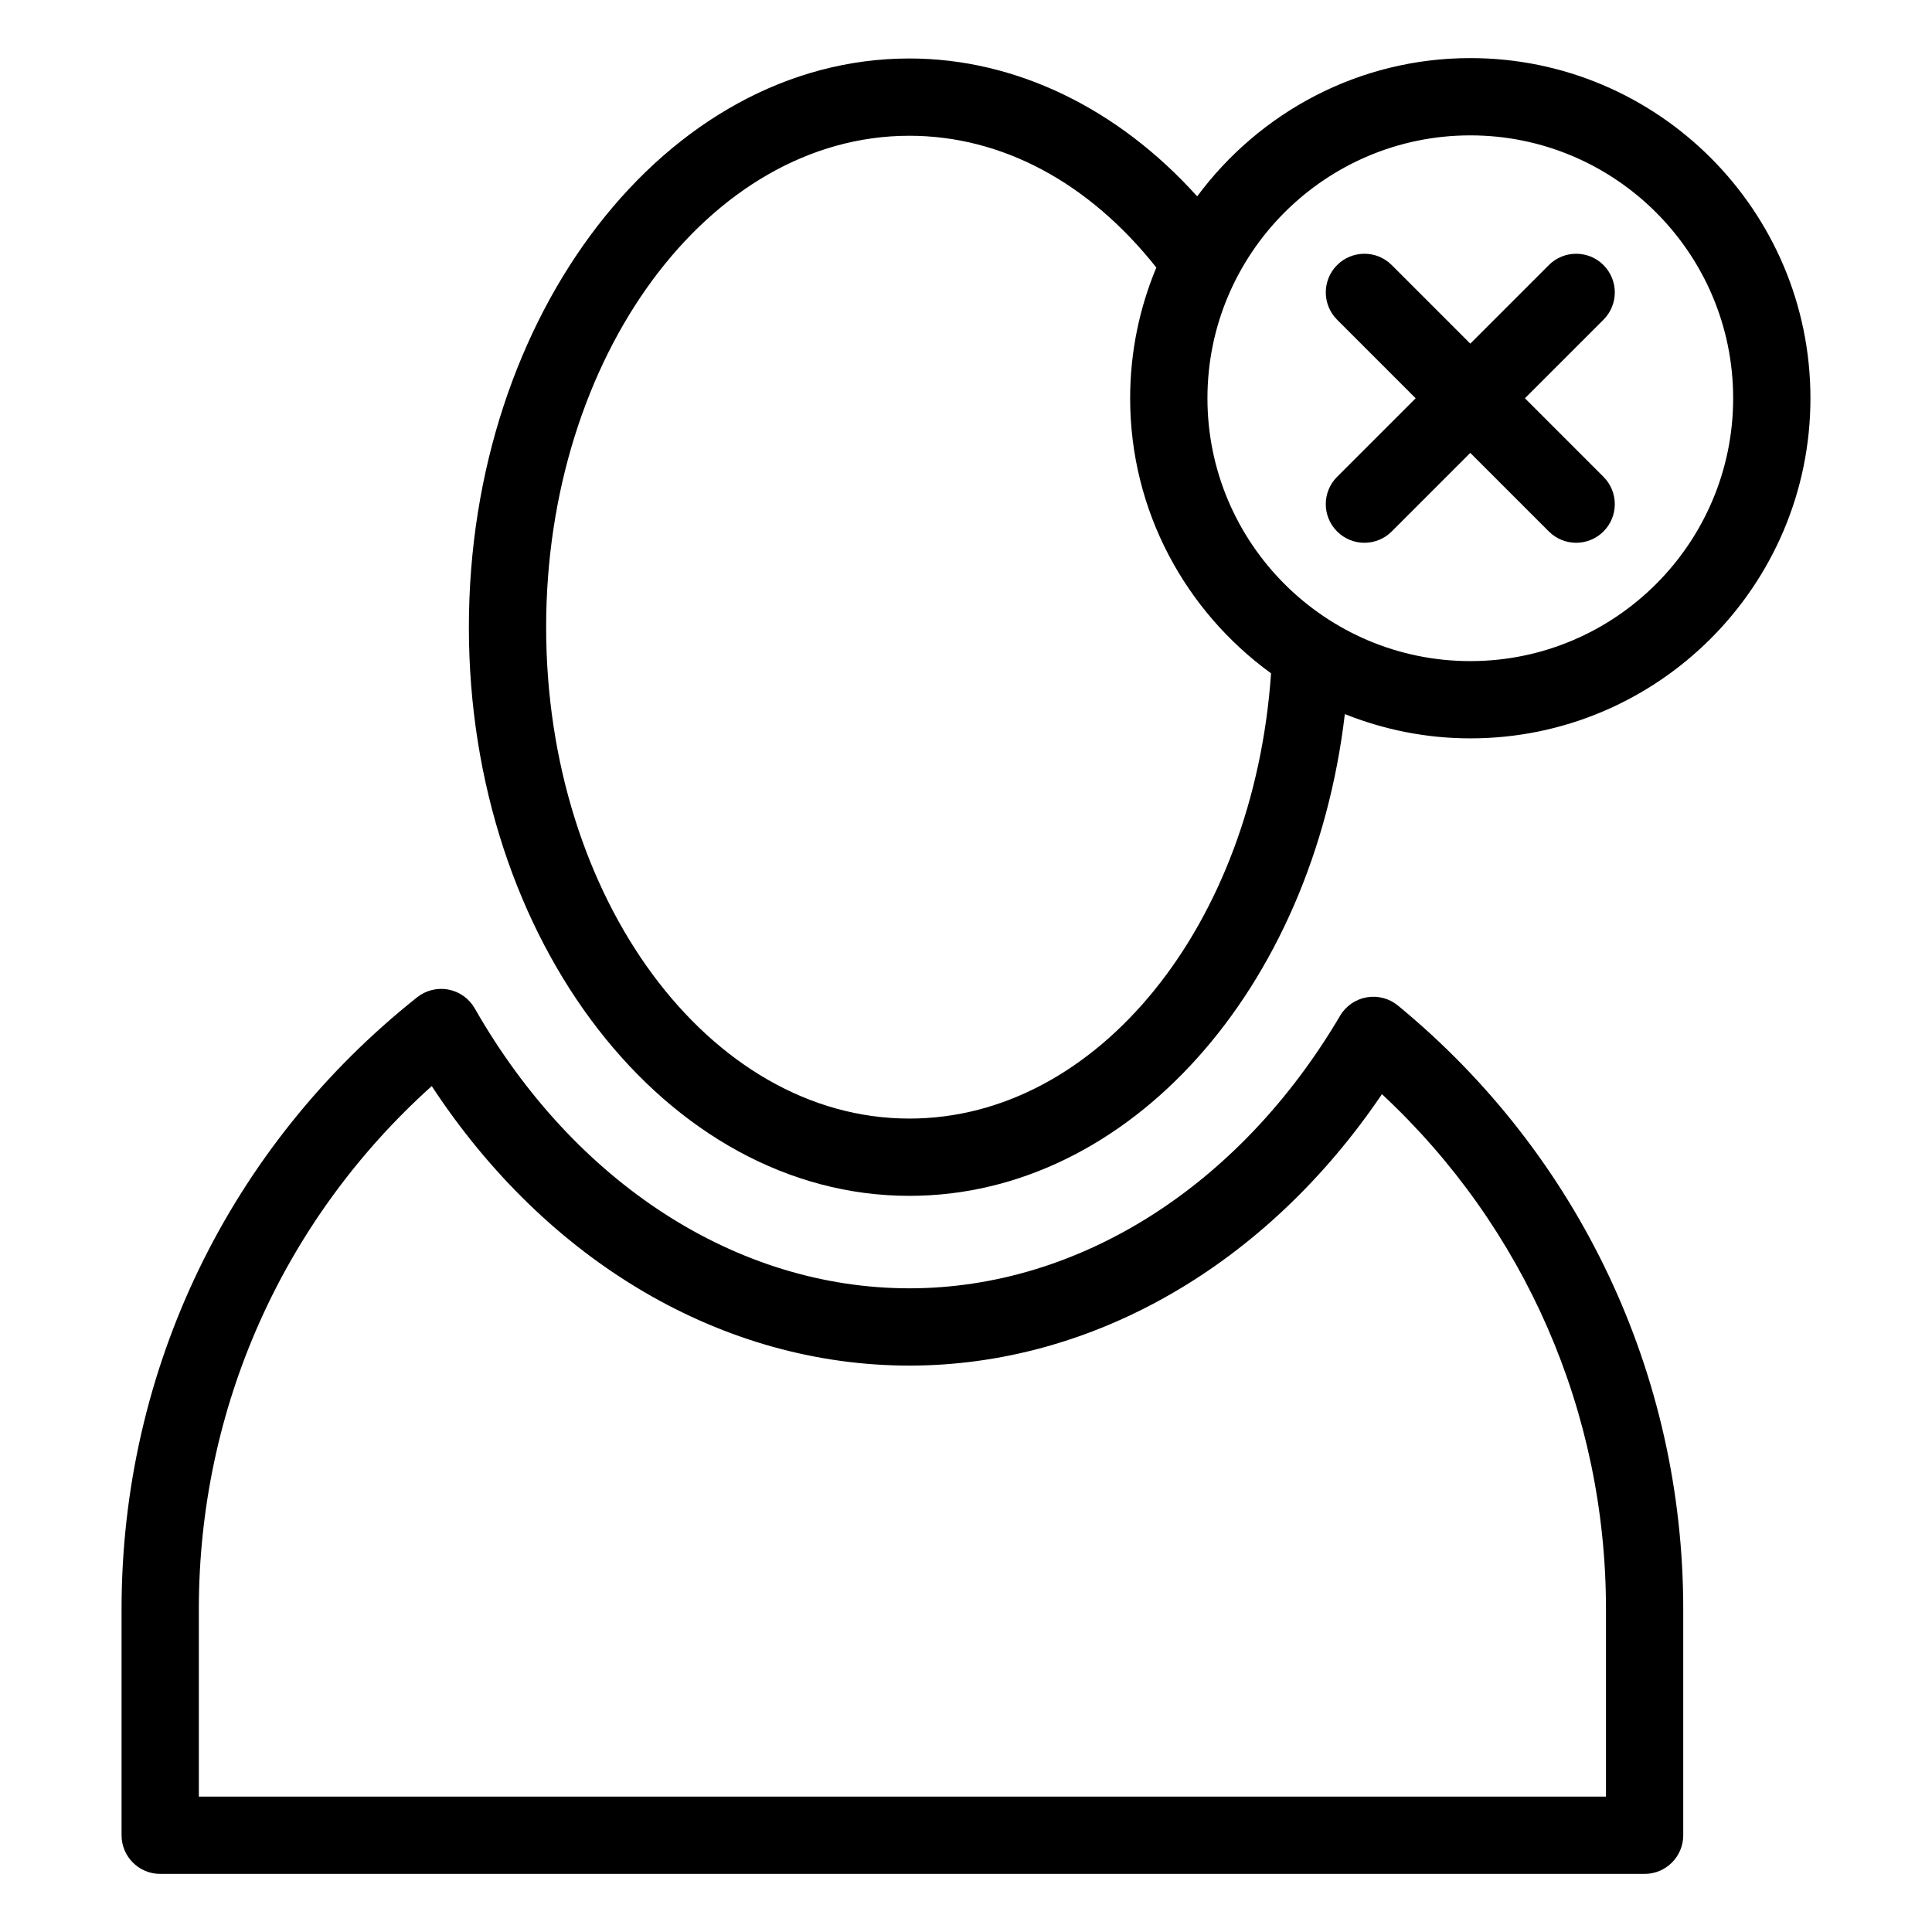 <?xml version="1.0" ?><svg id="Layer_1" style="enable-background:new 0 0 100 100;" version="1.1" viewBox="0 0 100 100" xml:space="preserve" xmlns="http://www.w3.org/2000/svg" xmlns:xlink="http://www.w3.org/1999/xlink"><path d="M47.068,61.897c11.382,0,20.864-10.73,22.541-24.935c2.012,0.802,4.199,1.256,6.494,1.256  c9.708,0,17.605-7.898,17.605-17.606S85.811,3.007,76.103,3.007c-5.794,0-10.927,2.825-14.137,7.157  c-4.109-4.565-9.411-7.137-14.897-7.137c-12.572,0-22.8,13.207-22.8,29.44C24.268,48.695,34.496,61.897,47.068,61.897z   M76.103,7.007c7.502,0,13.605,6.104,13.605,13.606s-6.104,13.606-13.605,13.606c-7.503,0-13.606-6.104-13.606-13.606  S68.6,7.007,76.103,7.007z M47.068,7.027c4.787,0,9.29,2.413,12.784,6.821c-0.871,2.084-1.356,4.369-1.356,6.765  c0,5.854,2.884,11.035,7.293,14.238c-0.895,13.007-8.968,23.046-18.721,23.046c-10.366,0-18.8-11.408-18.8-25.43  C28.268,18.44,36.702,7.027,47.068,7.027z"/><path d="M8.292,96.993h76.832c1.104,0,2-0.896,2-2V83.281c0-12.136-5.383-23.52-14.769-31.235c-0.451-0.371-1.042-0.526-1.618-0.424  s-1.078,0.451-1.375,0.954C64.159,61.41,55.826,66.683,47.07,66.683c-8.908,0-17.318-5.417-22.498-14.49  c-0.289-0.507-0.786-0.862-1.358-0.972c-0.571-0.112-1.165,0.035-1.623,0.398C11.869,59.342,6.292,70.882,6.292,83.281v11.711  C6.292,96.097,7.188,96.993,8.292,96.993z M10.292,83.281c0-10.414,4.366-20.155,12.055-27.066  c5.969,9.103,15.063,14.468,24.724,14.468c9.483,0,18.477-5.208,24.458-14.049c7.396,6.885,11.596,16.473,11.596,26.647v9.711  H10.292V83.281z"/><path d="M69.208,27.508c0.391,0.391,0.902,0.586,1.414,0.586s1.023-0.195,1.414-0.586l4.066-4.066l4.066,4.066  c0.391,0.391,0.902,0.586,1.414,0.586s1.023-0.195,1.414-0.586c0.781-0.781,0.781-2.047,0-2.828l-4.066-4.066l4.066-4.066  c0.781-0.781,0.781-2.047,0-2.828c-0.781-0.781-2.047-0.781-2.828,0l-4.066,4.066l-4.066-4.066c-0.781-0.781-2.047-0.781-2.828,0  c-0.781,0.781-0.781,2.047,0,2.828l4.066,4.066l-4.066,4.066C68.427,25.46,68.427,26.727,69.208,27.508z"/></svg>
